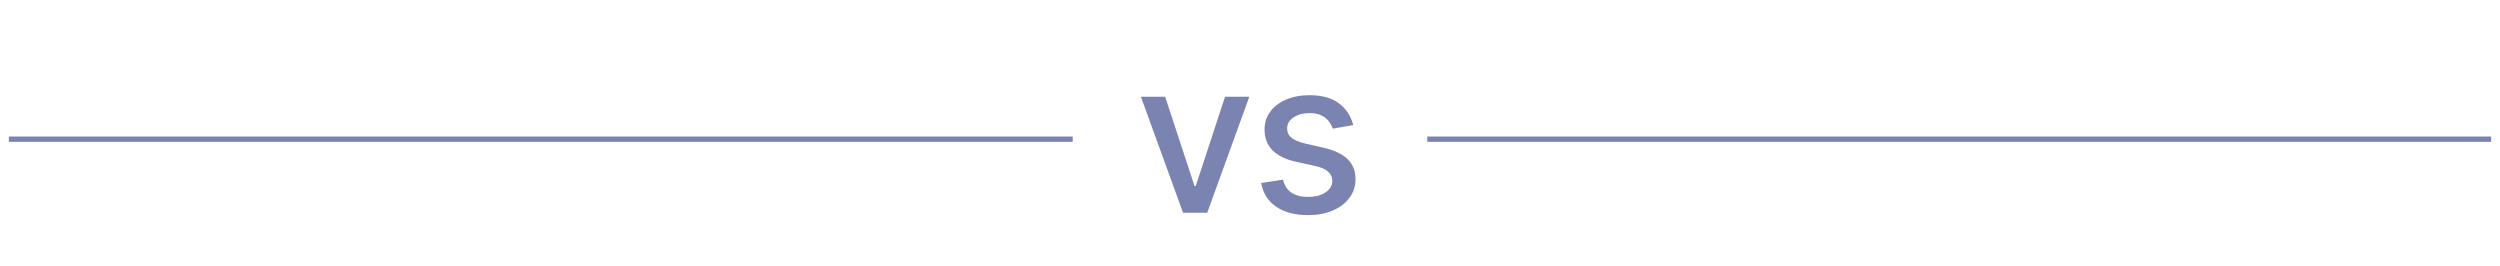 <svg width="141" height="15" viewBox="0 0 141 15" fill="none" xmlns="http://www.w3.org/2000/svg">
<path d="M70.461 5.455L68.087 12H66.724L64.346 5.455H65.714L67.371 10.492H67.439L69.093 5.455H70.461ZM76.323 7.053L75.168 7.257C75.12 7.109 75.043 6.969 74.938 6.835C74.836 6.702 74.697 6.592 74.52 6.507C74.344 6.422 74.124 6.379 73.86 6.379C73.499 6.379 73.198 6.46 72.957 6.622C72.715 6.781 72.594 6.987 72.594 7.24C72.594 7.459 72.675 7.635 72.837 7.768C72.999 7.902 73.26 8.011 73.621 8.097L74.661 8.335C75.263 8.474 75.712 8.689 76.008 8.979C76.303 9.268 76.451 9.645 76.451 10.108C76.451 10.5 76.337 10.849 76.11 11.156C75.885 11.46 75.572 11.699 75.168 11.872C74.768 12.046 74.303 12.132 73.775 12.132C73.042 12.132 72.444 11.976 71.981 11.663C71.518 11.348 71.234 10.901 71.128 10.321L72.36 10.133C72.437 10.454 72.594 10.697 72.833 10.862C73.072 11.024 73.383 11.105 73.766 11.105C74.184 11.105 74.518 11.018 74.768 10.845C75.018 10.669 75.143 10.454 75.143 10.202C75.143 9.997 75.066 9.825 74.912 9.686C74.762 9.547 74.53 9.442 74.218 9.371L73.11 9.128C72.499 8.989 72.047 8.767 71.755 8.463C71.465 8.159 71.32 7.774 71.32 7.308C71.32 6.922 71.428 6.584 71.644 6.294C71.86 6.004 72.158 5.778 72.539 5.616C72.92 5.452 73.356 5.369 73.847 5.369C74.555 5.369 75.111 5.523 75.518 5.83C75.924 6.134 76.192 6.541 76.323 7.053Z" fill="#7B83B1"/>
<line x1="80.5" y1="7.85" x2="140.5" y2="7.85" stroke="#7B83B1" stroke-width="0.3"/>
<line x1="0.5" y1="7.85" x2="60.5" y2="7.85" stroke="#7B83B1" stroke-width="0.3"/>
</svg>

